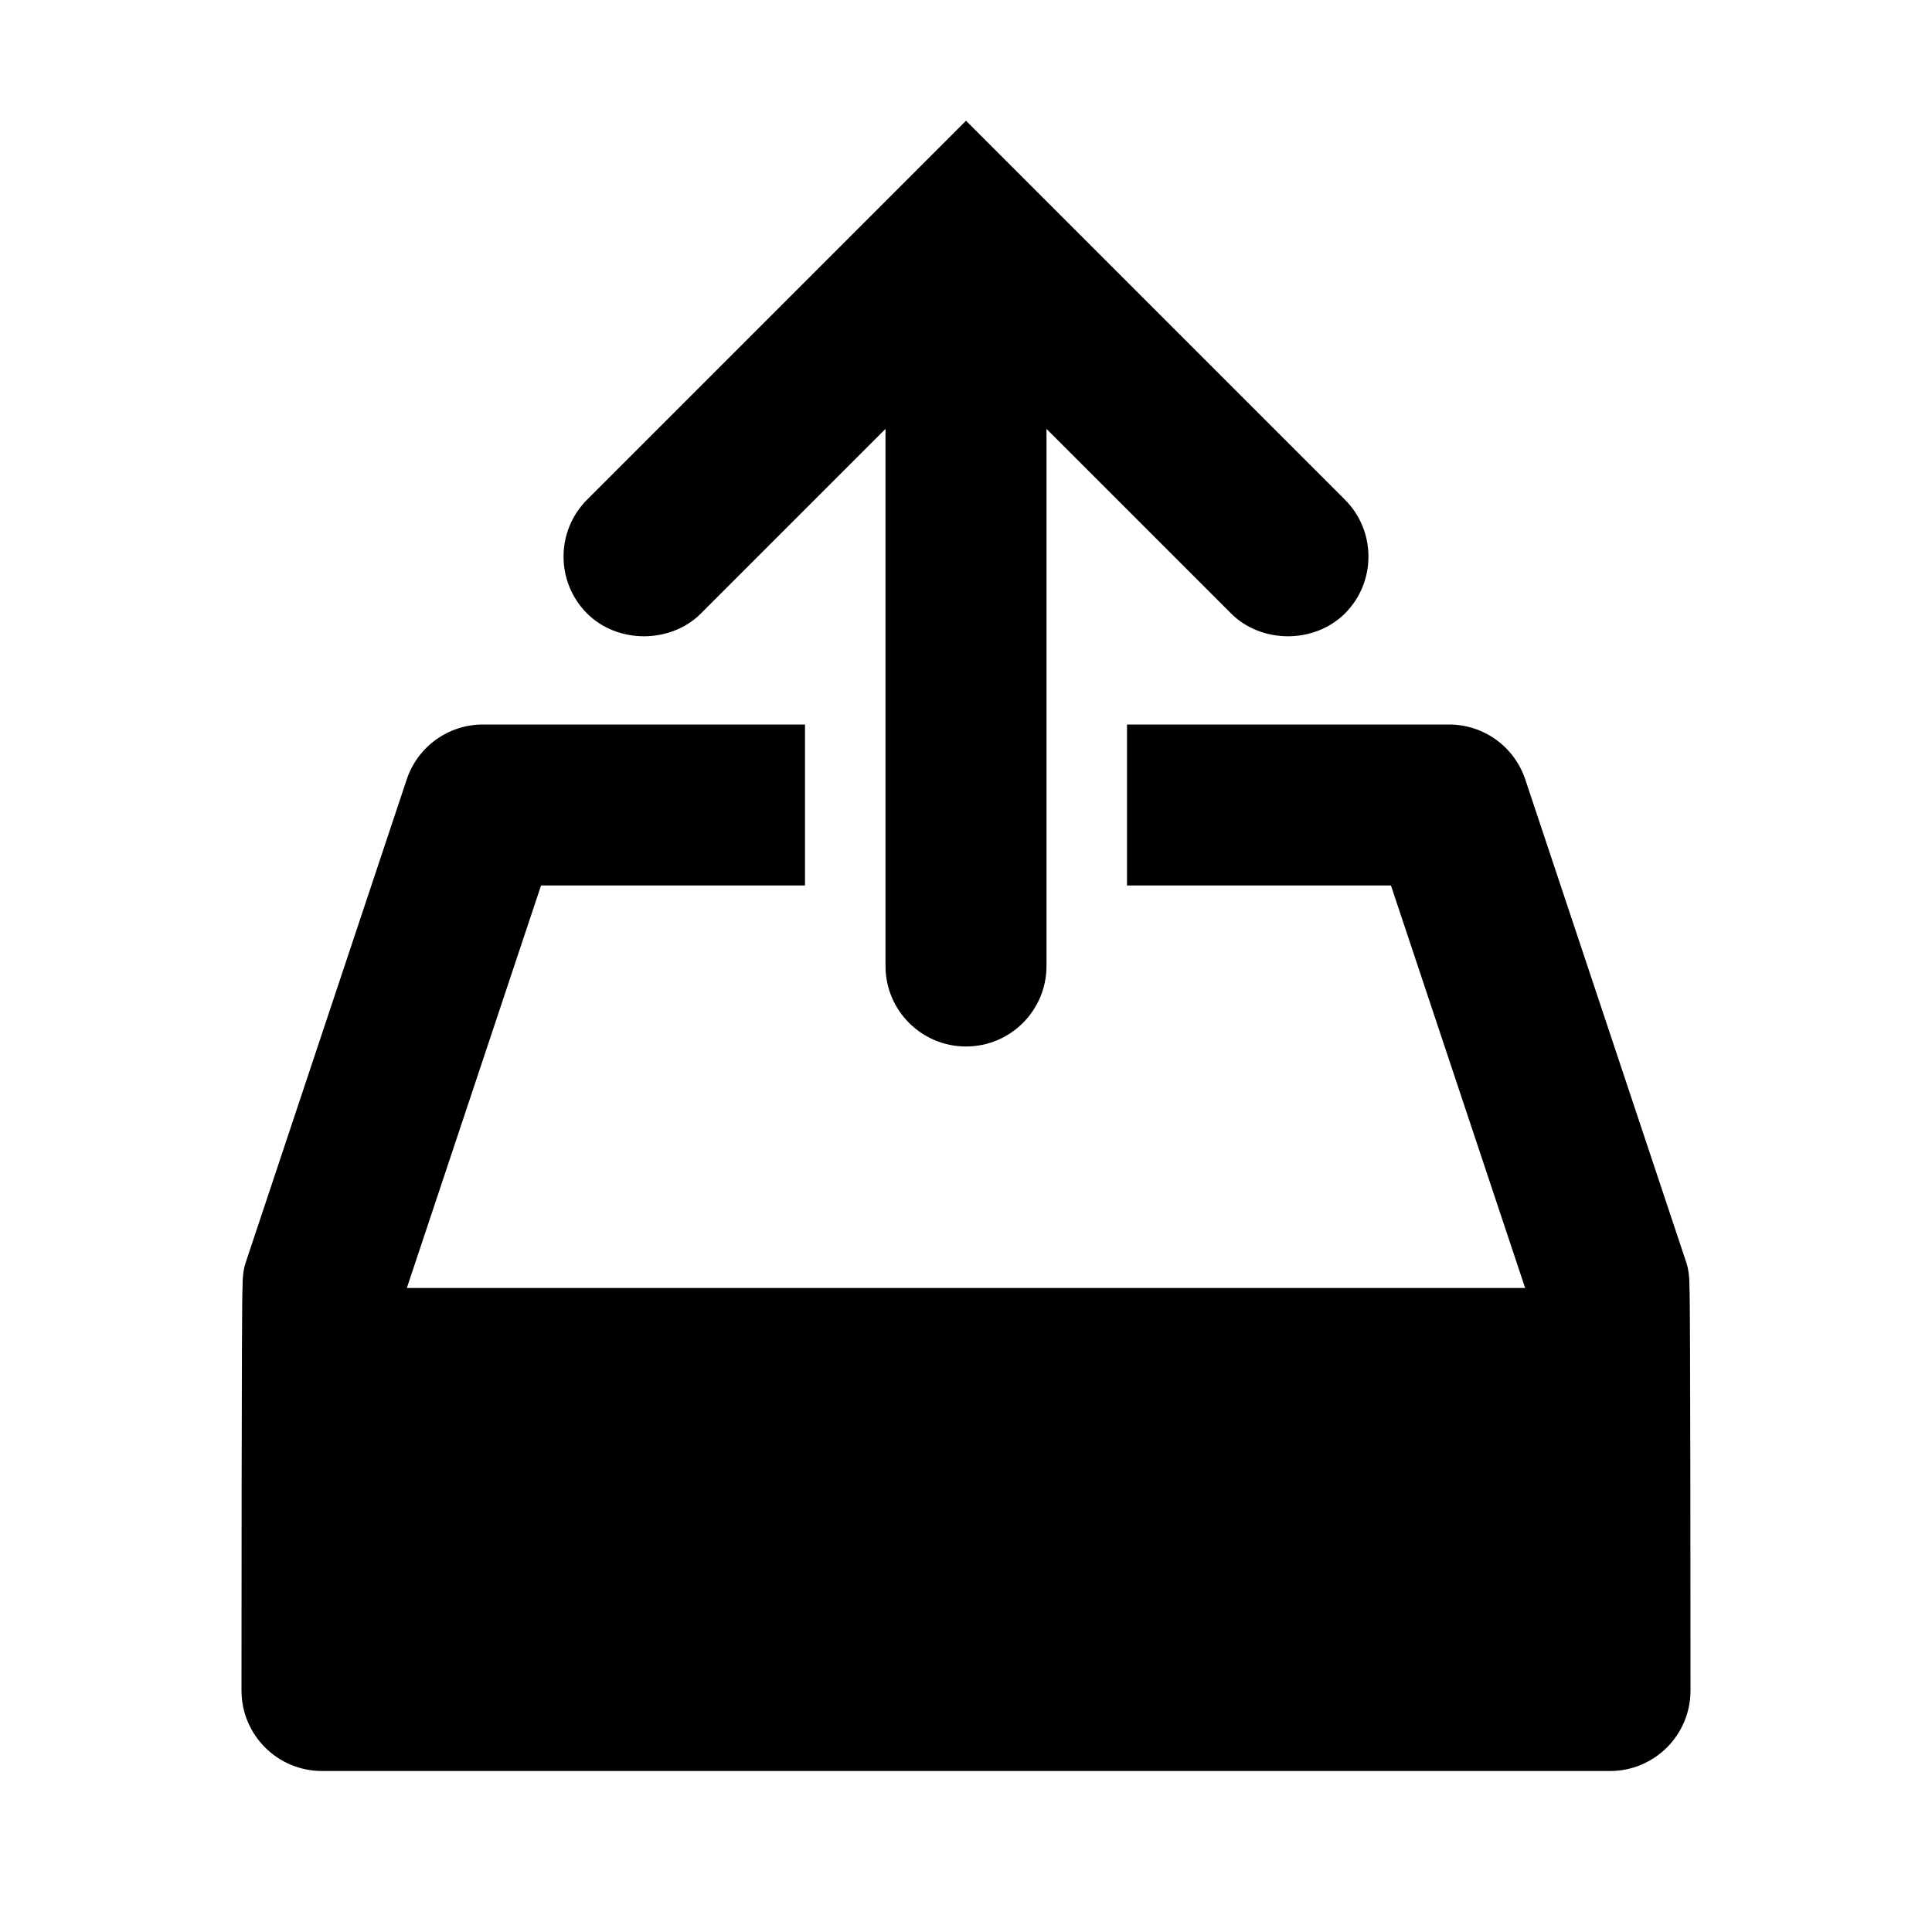 <svg stroke="currentColor" fill="currentColor" stroke-width="0" version="1.2" baseProfile="tiny" viewBox="0 0 24 24" height="1em" width="1em" xmlns="http://www.w3.org/2000/svg"><path d="M20.987 16c0-.105-.004-.211-.039-.316l-2-6c-.136-.409-.517-.684-.948-.684h-4v2h3.279l1.667 5h-13.892l1.667-5h3.279v-2h-4c-.431 0-.812.275-.948.684l-2 6c-.035.105-.039.211-.039.316-.013 0-.013 5-.013 5 0 .553.447 1 1 1h16c.553 0 1-.447 1-1 0 0 0-5-.013-5zM16 7.904c.259 0 .518-.095.707-.283.39-.39.39-1.024 0-1.414l-4.707-4.707-4.707 4.707c-.39.39-.39 1.024 0 1.414.189.189.448.283.707.283s.518-.094.707-.283l2.293-2.293v6.672c0 .552.448 1 1 1s1-.448 1-1v-6.672l2.293 2.293c.189.189.448.283.707.283z"></path></svg>